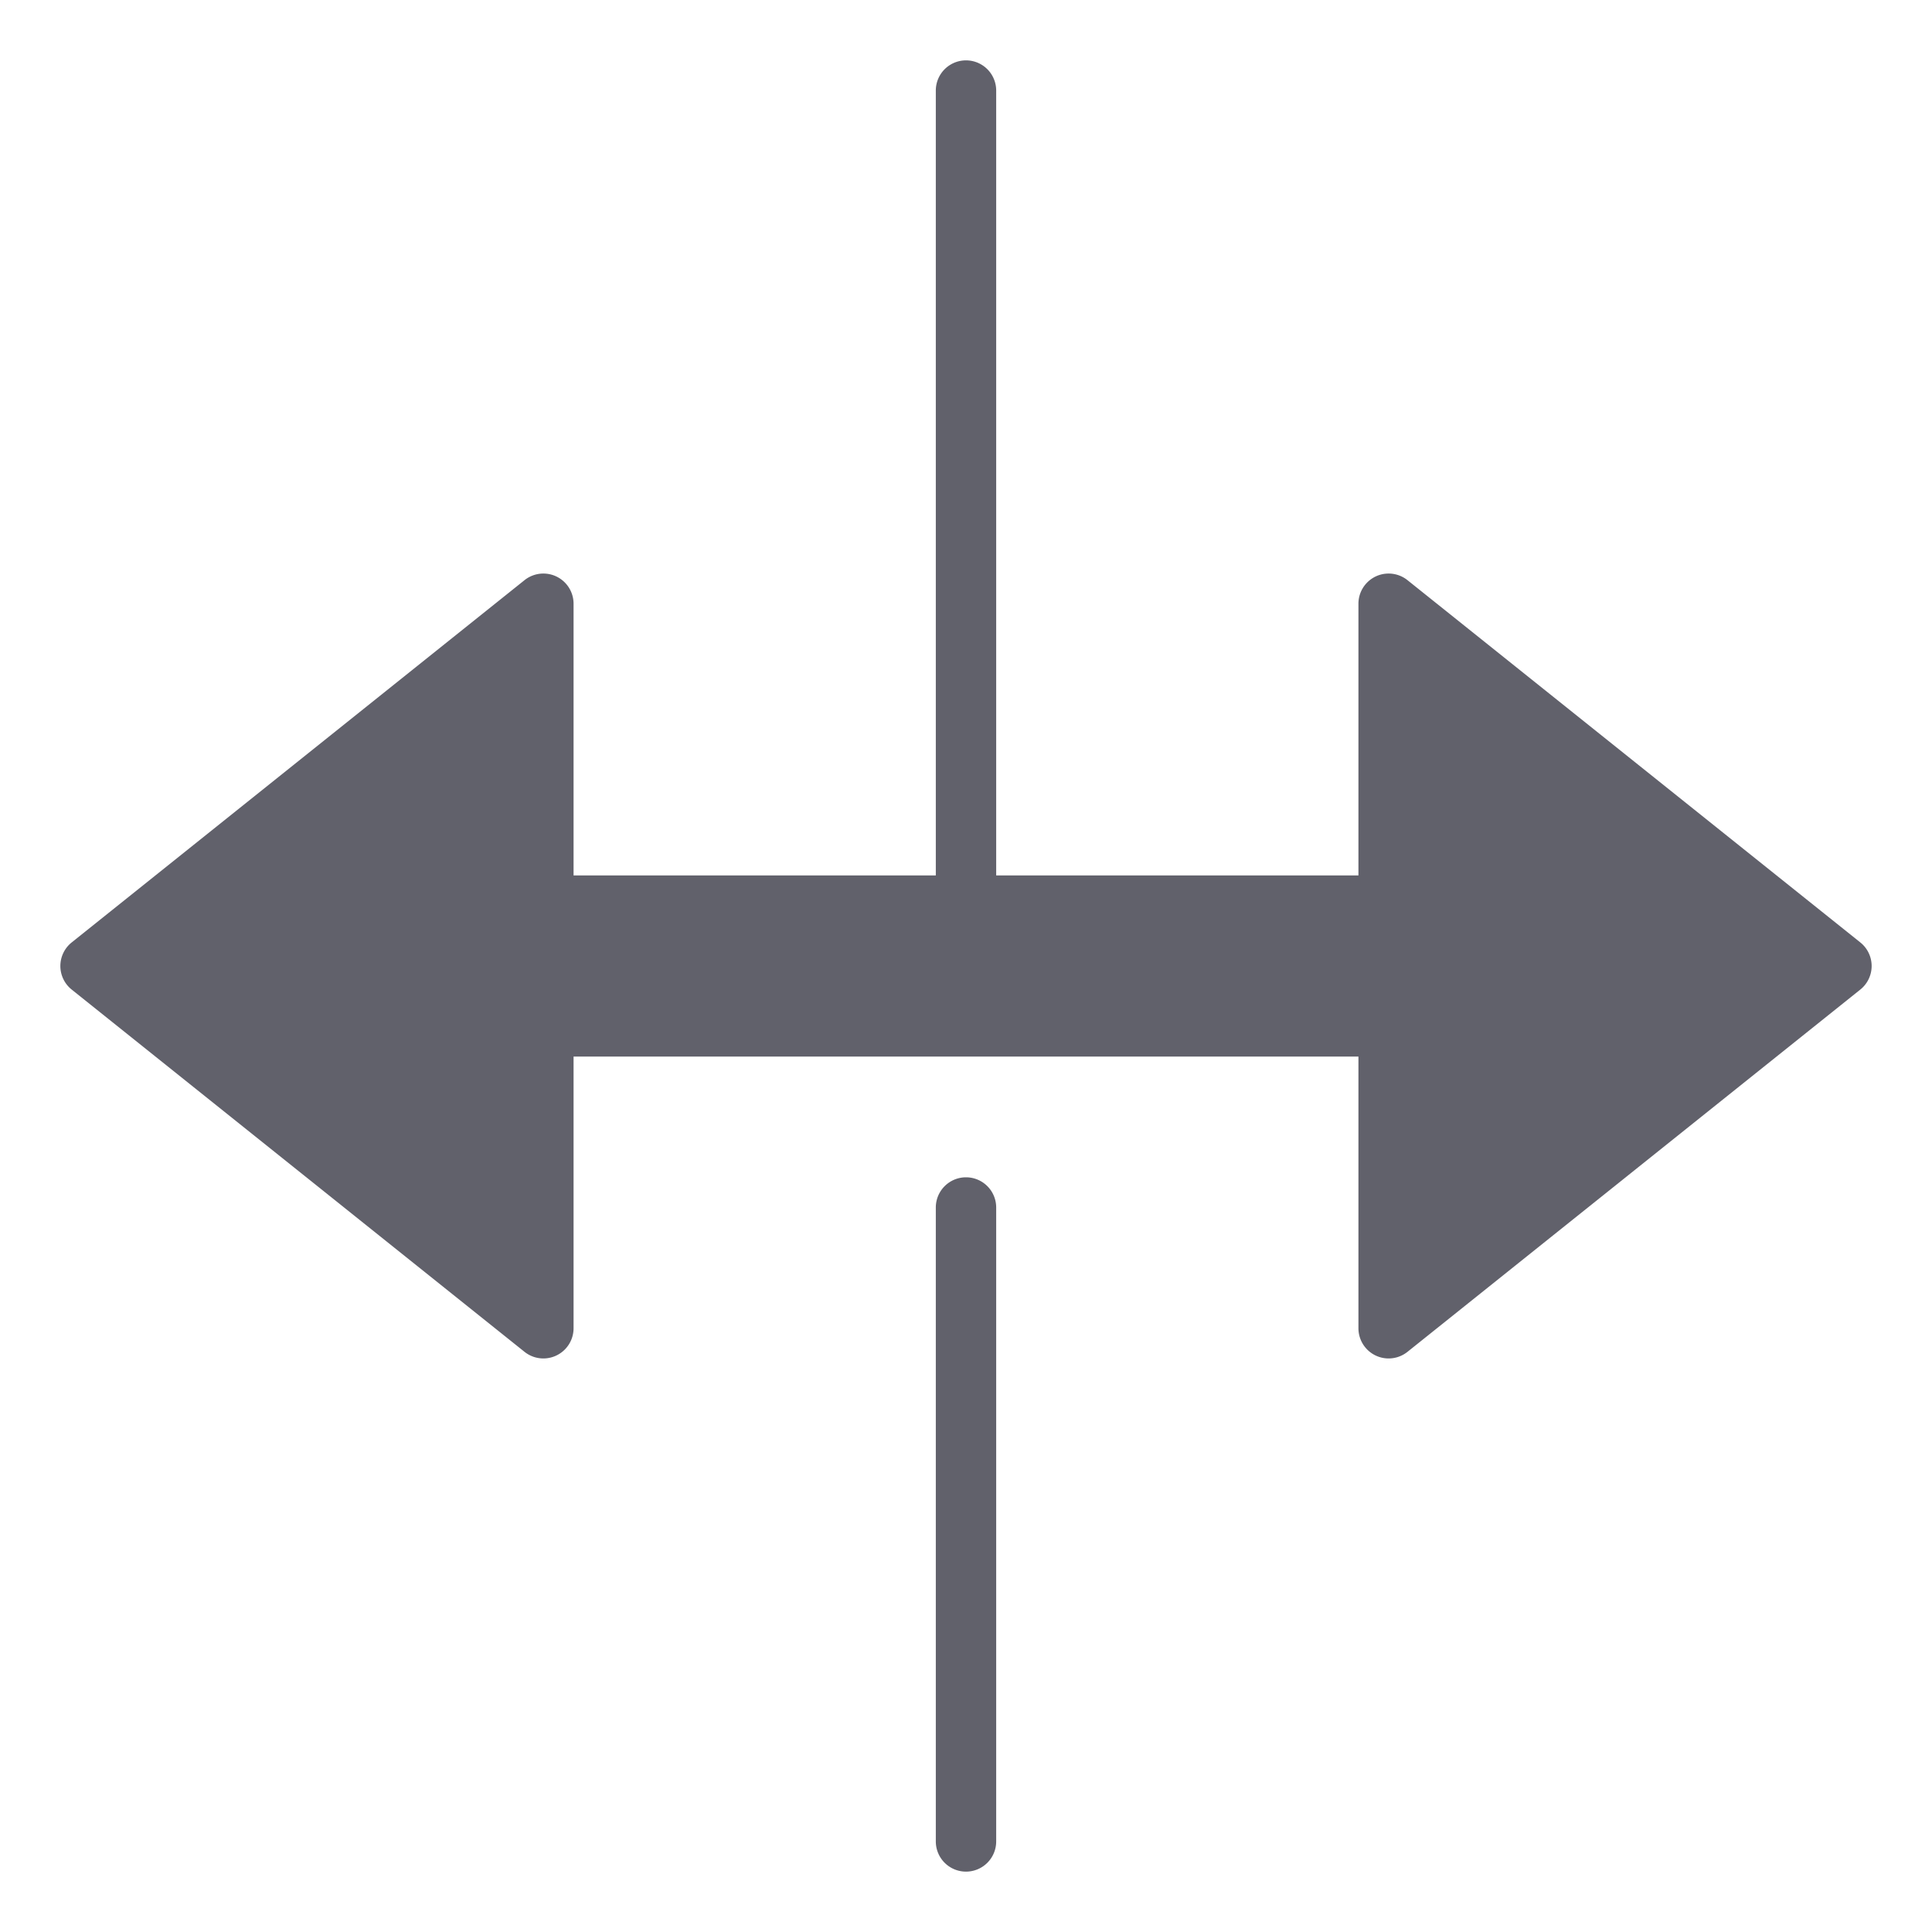 <svg xmlns="http://www.w3.org/2000/svg" height="24" width="24" viewBox="0 0 64 64"><path data-color="color-2" d="M32,33a1,1,0,0,1-1-1V3a1,1,0,0,1,2,0V32A1,1,0,0,1,32,33Z" fill="#61616b"></path><path data-color="color-2" d="M32,62a1,1,0,0,1-1-1V40a1,1,0,0,1,2,0V61A1,1,0,0,1,32,62Z" fill="#61616b"></path><path d="M46.625,19.219A1,1,0,0,0,45,20v9H19V20a1,1,0,0,0-1.625-.781l-15,12a1,1,0,0,0,0,1.562l15,12A1,1,0,0,0,19,44V35H45v9a1,1,0,0,0,1.625.781l15-12a1,1,0,0,0,0-1.562Z" fill="#61616b"></path></svg>